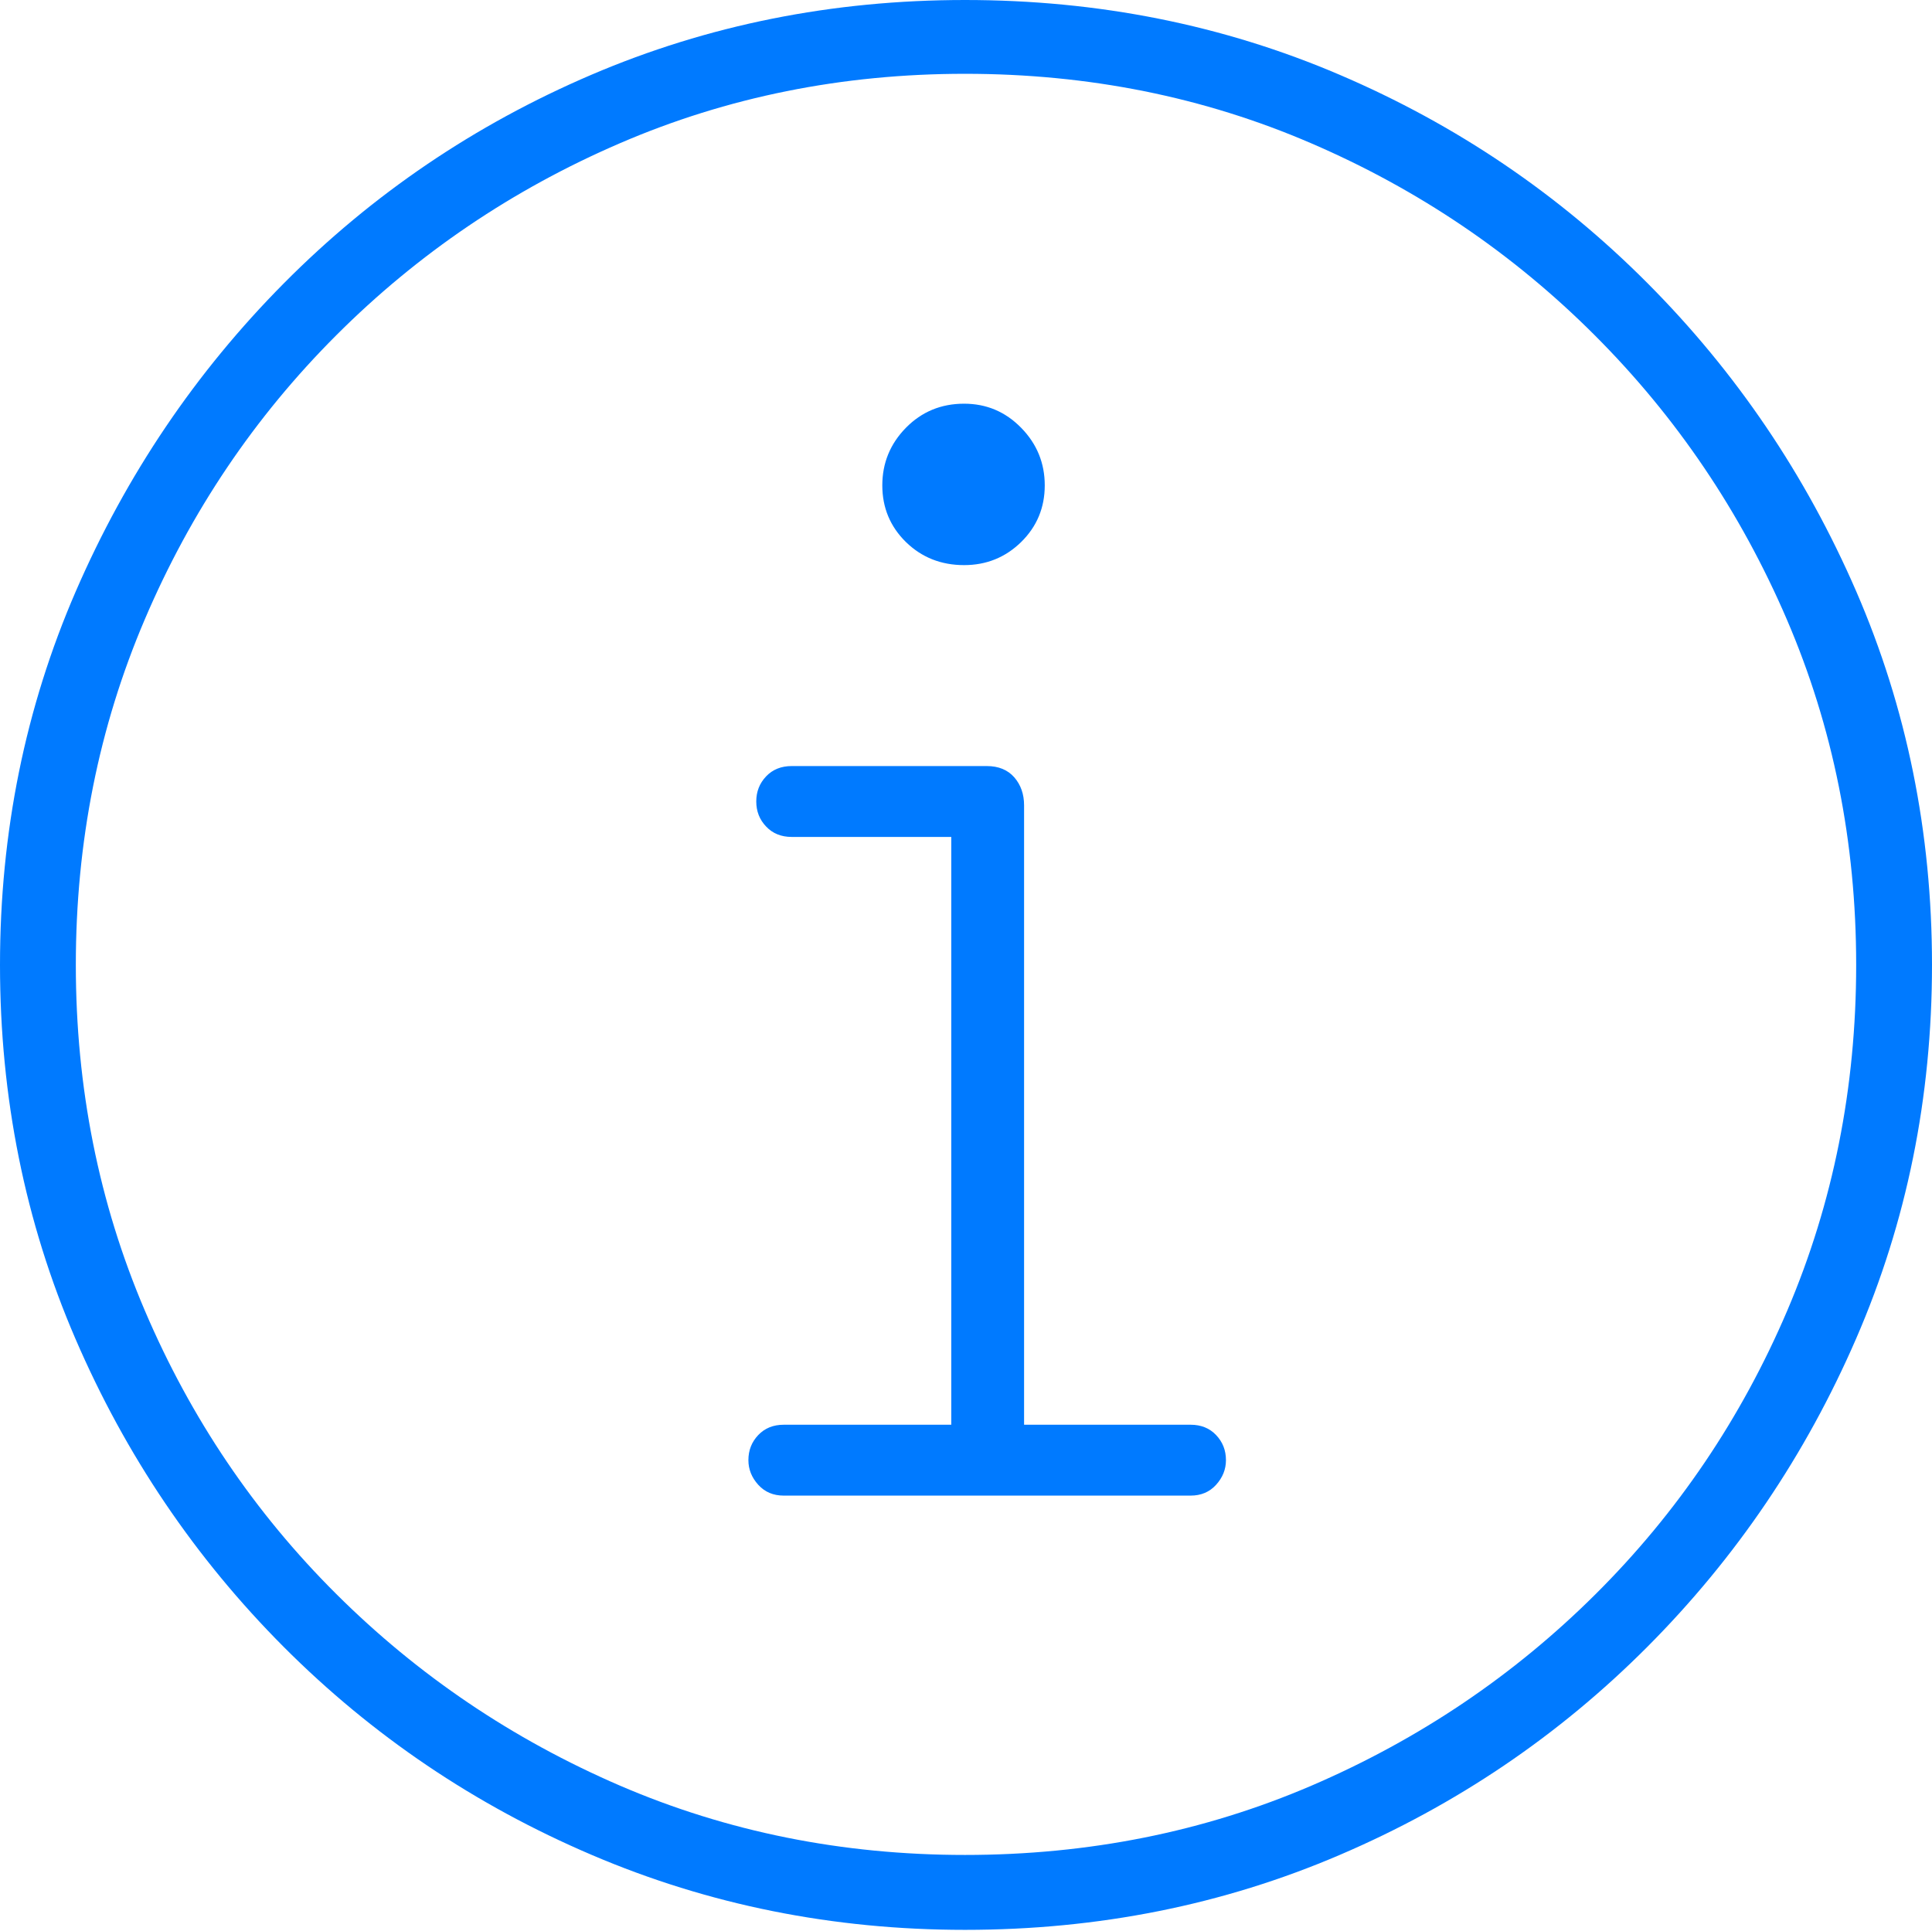 <?xml version="1.0" encoding="UTF-8"?>
<!--Generator: Apple Native CoreSVG 175-->
<!DOCTYPE svg
PUBLIC "-//W3C//DTD SVG 1.1//EN"
       "http://www.w3.org/Graphics/SVG/1.1/DTD/svg11.dtd">
<svg version="1.1" xmlns="http://www.w3.org/2000/svg" xmlns:xlink="http://www.w3.org/1999/xlink" width="19.16" height="19.15">
 <g>
  <rect height="19.15" opacity="0" width="19.16" x="0" y="0"/>
  <path d="M9.57 19.141Q11.553 19.141 13.286 18.398Q15.02 17.656 16.338 16.333Q17.656 15.01 18.408 13.276Q19.16 11.543 19.16 9.57Q19.16 7.598 18.408 5.864Q17.656 4.131 16.338 2.808Q15.02 1.484 13.286 0.742Q11.553 0 9.57 0Q7.598 0 5.864 0.742Q4.131 1.484 2.817 2.808Q1.504 4.131 0.752 5.864Q0 7.598 0 9.57Q0 11.543 0.747 13.276Q1.494 15.01 2.812 16.333Q4.131 17.656 5.869 18.398Q7.607 19.141 9.57 19.141ZM9.57 18.398Q7.744 18.398 6.147 17.71Q4.551 17.021 3.335 15.81Q2.119 14.6 1.436 12.998Q0.752 11.396 0.752 9.57Q0.752 7.744 1.436 6.143Q2.119 4.541 3.335 3.325Q4.551 2.109 6.147 1.421Q7.744 0.732 9.57 0.732Q11.406 0.732 13.003 1.421Q14.6 2.109 15.815 3.325Q17.031 4.541 17.72 6.143Q18.408 7.744 18.408 9.57Q18.408 11.396 17.725 12.998Q17.041 14.6 15.825 15.81Q14.609 17.021 13.008 17.71Q11.406 18.398 9.57 18.398ZM7.773 14.834L11.807 14.834Q11.963 14.834 12.06 14.727Q12.158 14.619 12.158 14.482Q12.158 14.336 12.06 14.233Q11.963 14.131 11.807 14.131L10.156 14.131L10.156 7.988Q10.156 7.822 10.059 7.71Q9.961 7.598 9.785 7.598L7.852 7.598Q7.695 7.598 7.598 7.7Q7.5 7.803 7.5 7.949Q7.5 8.096 7.598 8.198Q7.695 8.301 7.852 8.301L9.434 8.301L9.434 14.131L7.773 14.131Q7.617 14.131 7.52 14.233Q7.422 14.336 7.422 14.482Q7.422 14.619 7.52 14.727Q7.617 14.834 7.773 14.834ZM9.561 5.605Q9.893 5.605 10.127 5.376Q10.361 5.146 10.361 4.814Q10.361 4.482 10.127 4.243Q9.893 4.004 9.561 4.004Q9.219 4.004 8.984 4.243Q8.75 4.482 8.75 4.814Q8.75 5.146 8.984 5.376Q9.219 5.605 9.561 5.605Z" fill="#007aff"/>
 </g>
</svg>
